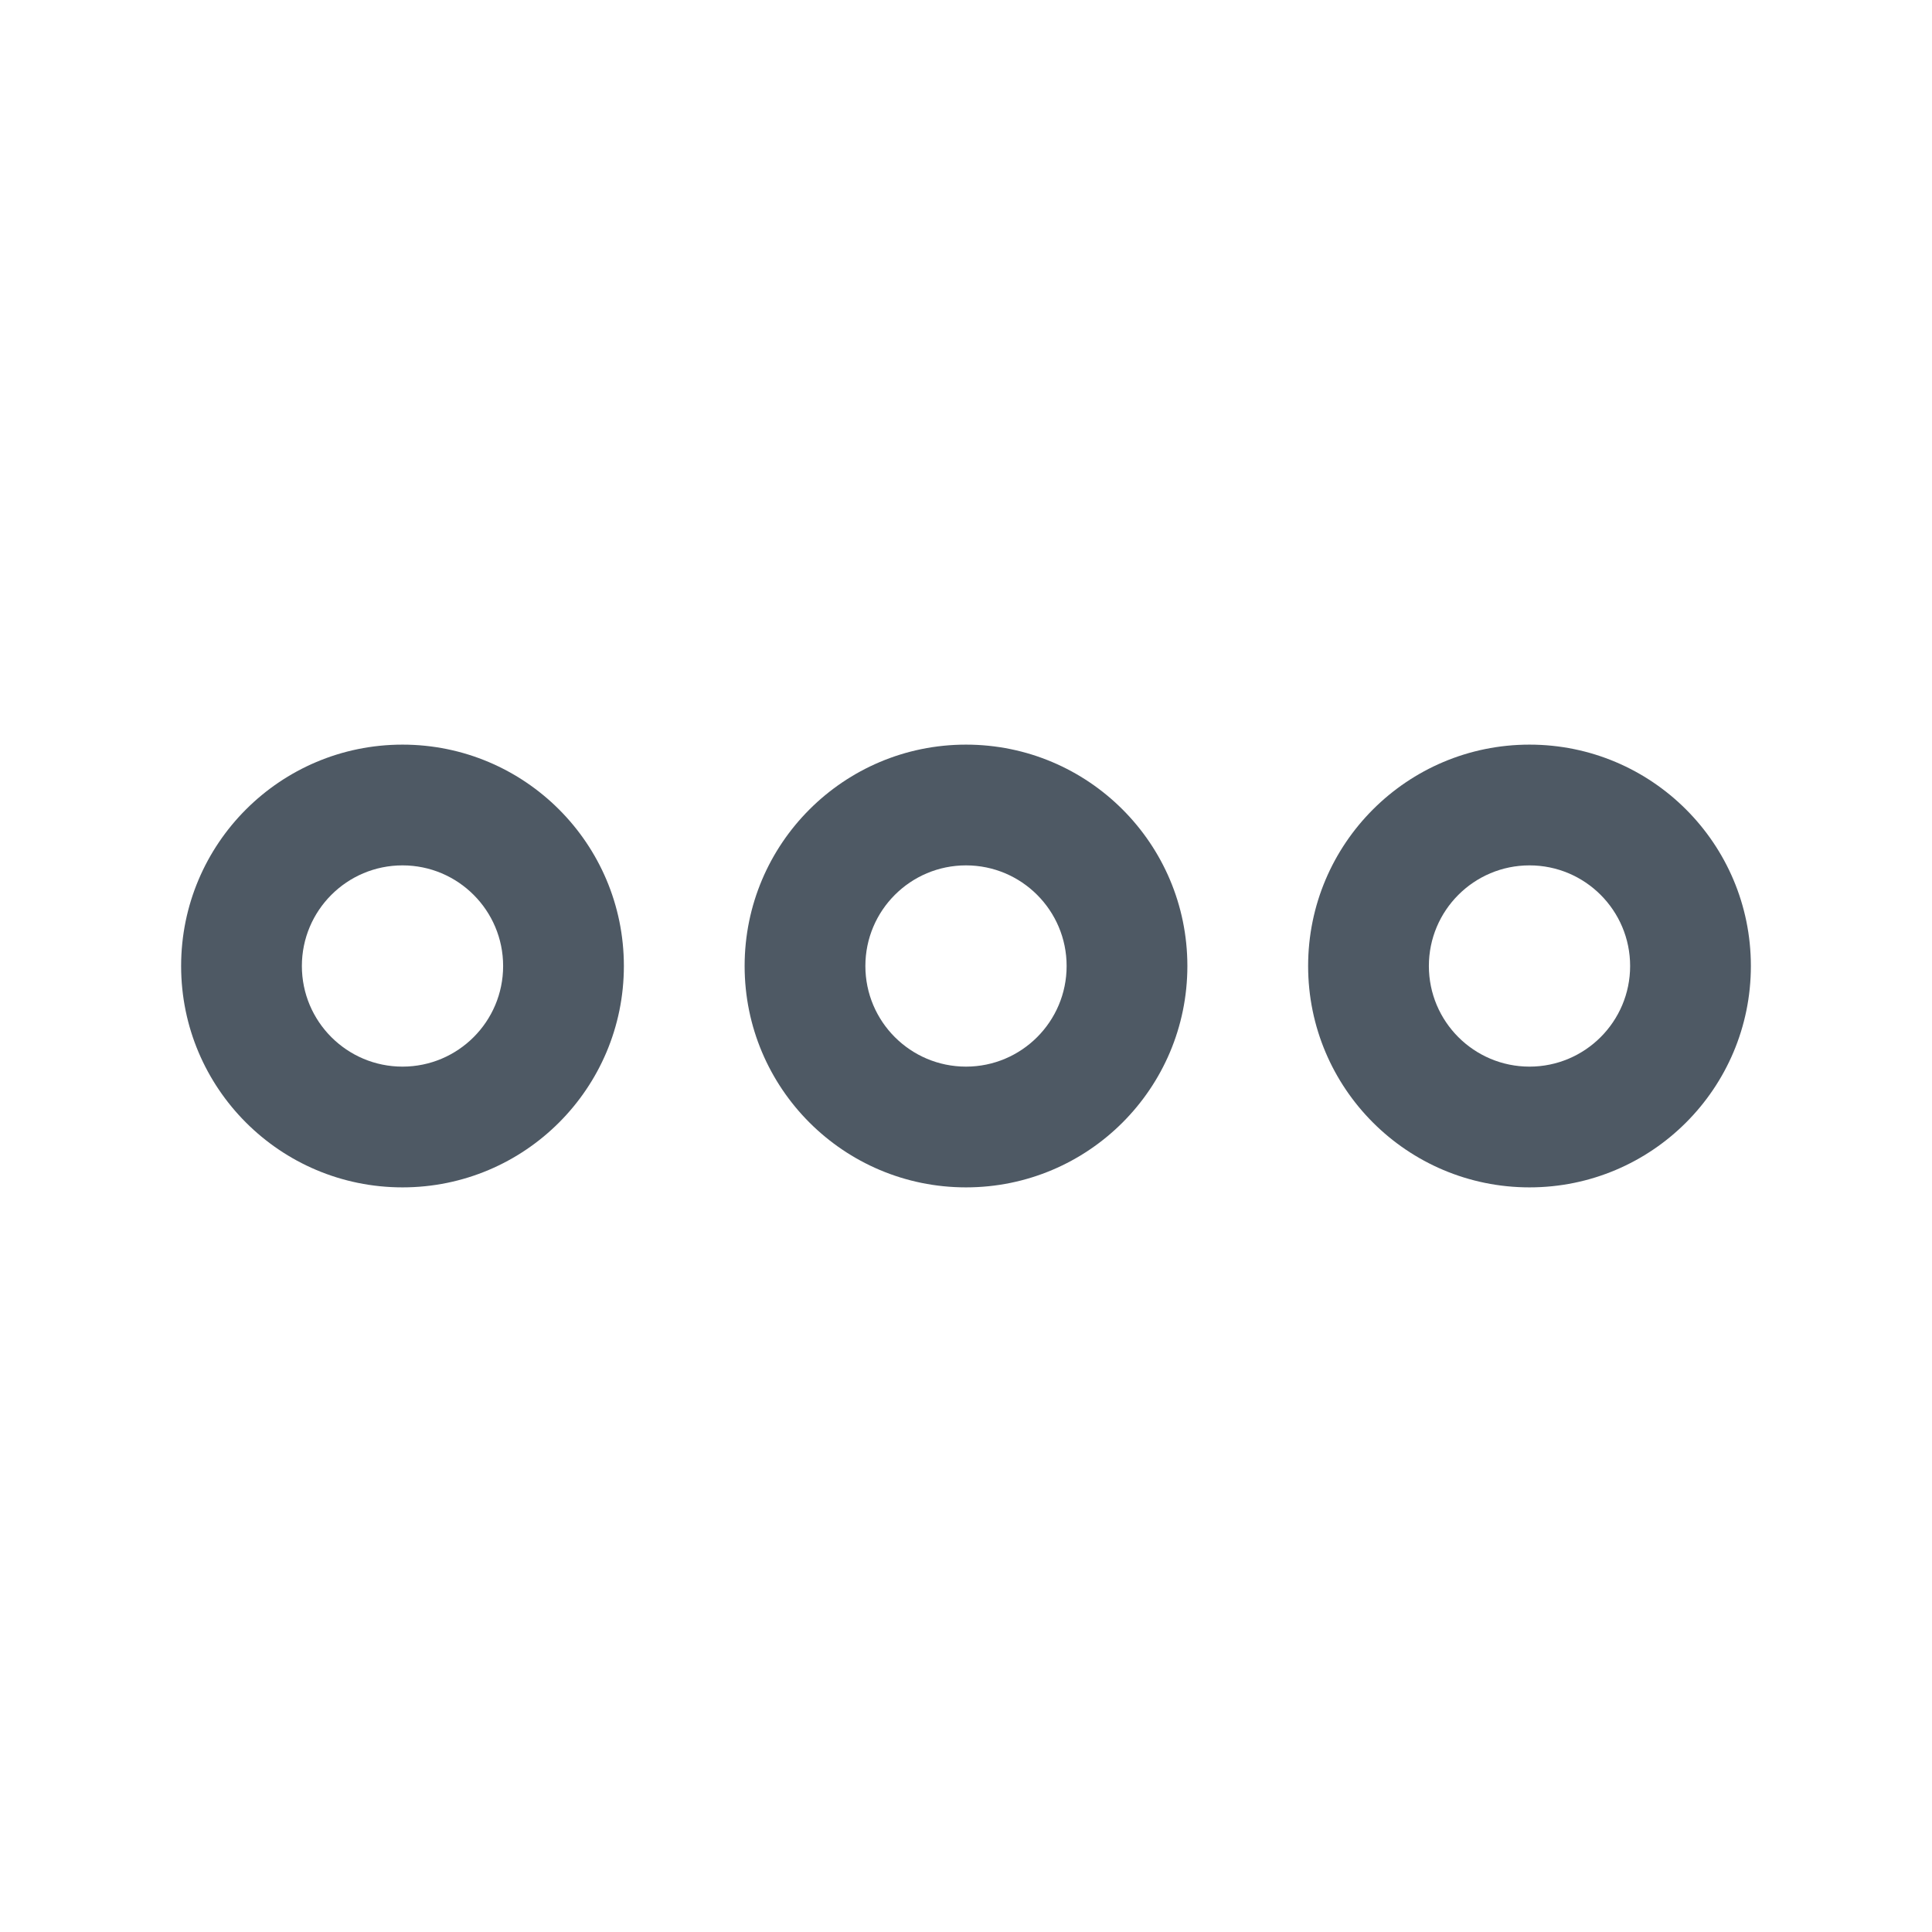 <svg width="24" height="24" viewBox="0 0 24 24" fill="none" xmlns="http://www.w3.org/2000/svg">
<path d="M5 14.75C6.519 14.75 7.75 13.519 7.75 12H6.25C6.25 12.69 5.69 13.25 5 13.25V14.75ZM2.25 12C2.25 13.519 3.481 14.75 5 14.75V13.25C4.31 13.25 3.75 12.69 3.75 12H2.25ZM5 9.25C3.481 9.25 2.25 10.481 2.25 12H3.75C3.75 11.31 4.31 10.75 5 10.75V9.25ZM7.75 12C7.75 10.481 6.519 9.25 5 9.25V10.75C5.69 10.75 6.25 11.31 6.25 12H7.75ZM12 14.75C13.519 14.75 14.75 13.519 14.75 12H13.25C13.25 12.69 12.69 13.25 12 13.25V14.75ZM9.25 12C9.25 13.519 10.481 14.75 12 14.75V13.25C11.31 13.25 10.75 12.69 10.75 12H9.25ZM12 9.25C10.481 9.25 9.25 10.481 9.25 12H10.75C10.75 11.31 11.31 10.75 12 10.75V9.25ZM14.75 12C14.75 10.481 13.519 9.25 12 9.25V10.75C12.69 10.75 13.25 11.31 13.25 12H14.75ZM20.25 12C20.25 12.69 19.69 13.25 19 13.25V14.75C20.519 14.75 21.75 13.519 21.75 12H20.25ZM19 10.75C19.69 10.75 20.25 11.31 20.25 12H21.75C21.75 10.481 20.519 9.25 19 9.25V10.75ZM17.75 12C17.75 11.31 18.31 10.75 19 10.75V9.25C17.481 9.25 16.25 10.481 16.25 12H17.75ZM19 13.25C18.31 13.25 17.75 12.69 17.75 12H16.25C16.25 13.519 17.481 14.75 19 14.75V13.25Z" fill="#4E5964"/>
</svg>
